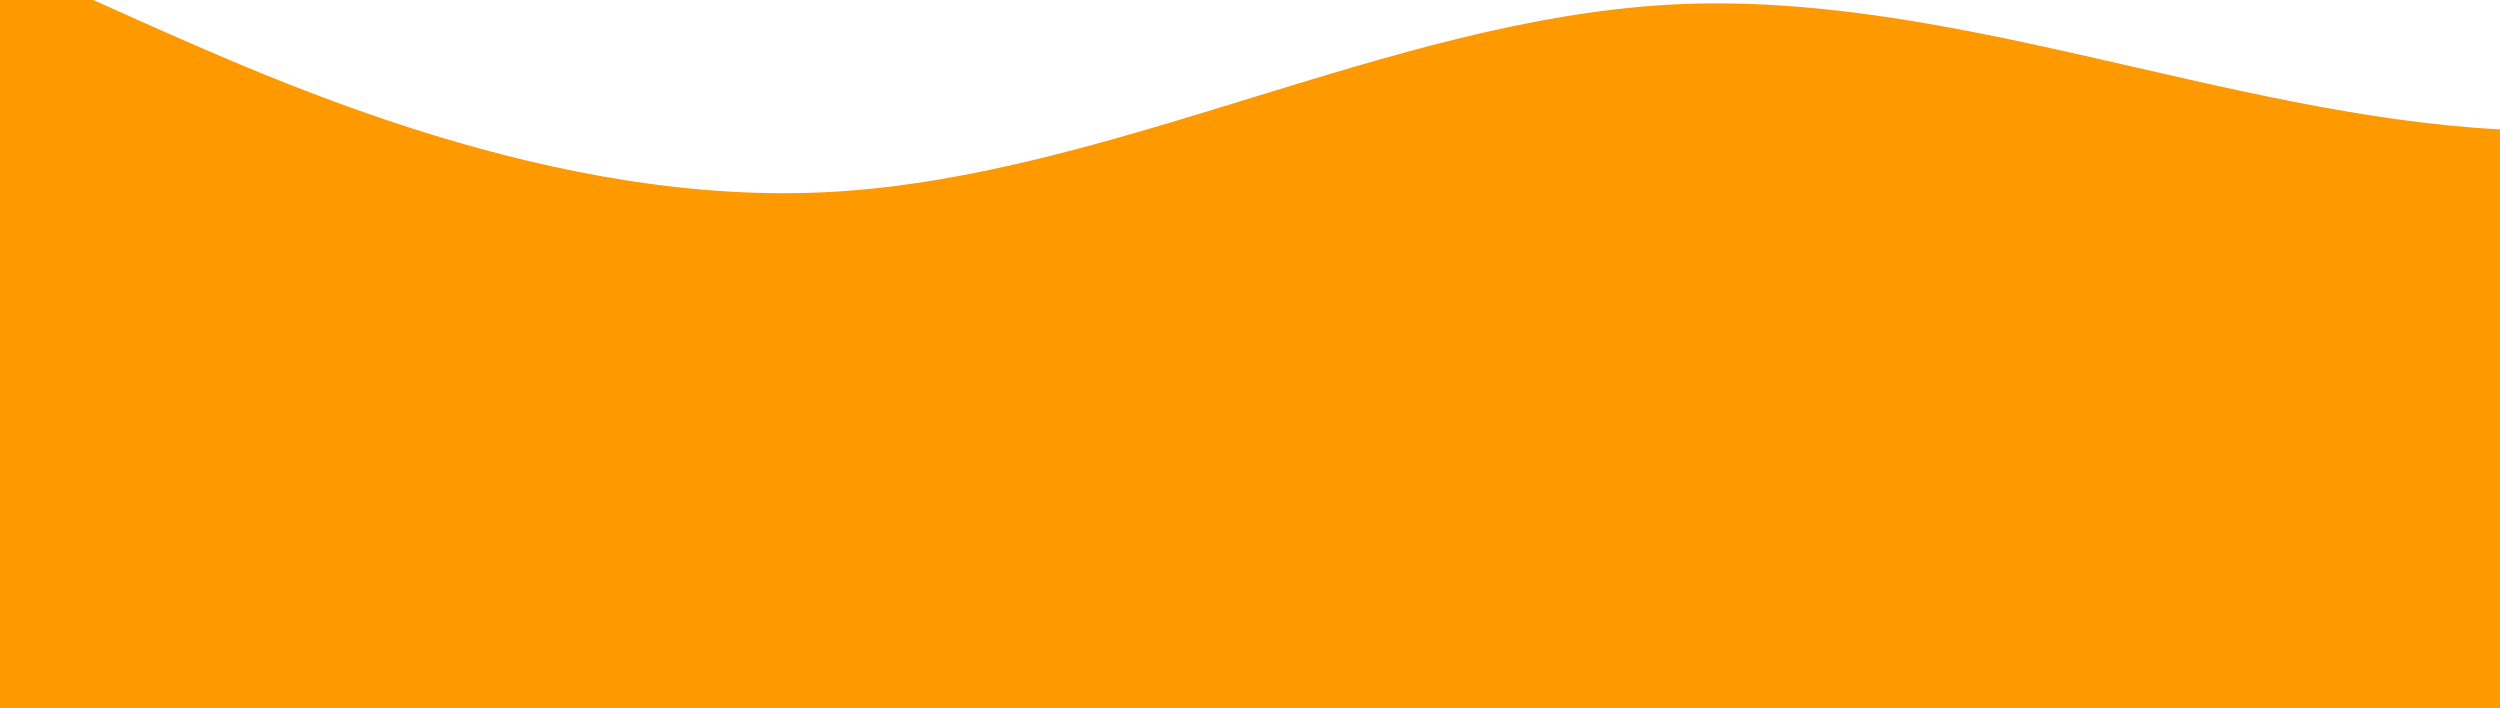 <svg width="1440" height="408" viewBox="0 0 1440 408" fill="none" xmlns="http://www.w3.org/2000/svg">
<g clip-path="url(#clip0_22_150)">
<path d="M0 -24.147L80 11.786C160 47.28 320 119.806 480 110.465C640 101.125 800 12.116 960 2.775C1120 -6.565 1280 65.961 1440 74.532C1600 83.543 1760 29.698 1920 11.786C2080 -6.565 2240 12.116 2400 74.532C2560 137.388 2720 245.078 2880 272C3040 298.922 3200 245.078 3360 227.166C3520 208.815 3680 227.496 3840 218.155C4000 208.815 4160 173.651 4320 155.299C4480 137.388 4640 137.388 4800 182.222C4960 227.496 5120 316.504 5280 352.767C5440 389.03 5600 370.349 5760 307.933C5920 245.078 6080 137.388 6240 101.455C6400 65.961 6560 101.125 6720 128.377C6880 154.97 7040 173.651 7200 155.299C7360 137.388 7520 83.543 7680 110.465C7840 137.388 8000 245.078 8160 281.011C8320 316.504 8480 281.34 8640 254.088C8800 227.496 8960 208.815 9120 191.233C9280 173.651 9440 154.97 9600 191.233C9760 227.496 9920 316.504 10080 343.757C10240 370.349 10400 335.185 10560 316.834C10720 298.922 10880 298.922 11040 307.933C11200 316.504 11360 335.185 11440 343.757L11520 352.767V460.457H11440C11360 460.457 11200 460.457 11040 460.457C10880 460.457 10720 460.457 10560 460.457C10400 460.457 10240 460.457 10080 460.457C9920 460.457 9760 460.457 9600 460.457C9440 460.457 9280 460.457 9120 460.457C8960 460.457 8800 460.457 8640 460.457C8480 460.457 8320 460.457 8160 460.457C8000 460.457 7840 460.457 7680 460.457C7520 460.457 7360 460.457 7200 460.457C7040 460.457 6880 460.457 6720 460.457C6560 460.457 6400 460.457 6240 460.457C6080 460.457 5920 460.457 5760 460.457C5600 460.457 5440 460.457 5280 460.457C5120 460.457 4960 460.457 4800 460.457C4640 460.457 4480 460.457 4320 460.457C4160 460.457 4000 460.457 3840 460.457C3680 460.457 3520 460.457 3360 460.457C3200 460.457 3040 460.457 2880 460.457C2720 460.457 2560 460.457 2400 460.457C2240 460.457 2080 460.457 1920 460.457C1760 460.457 1600 460.457 1440 460.457C1280 460.457 1120 460.457 960 460.457C800 460.457 640 460.457 480 460.457C320 460.457 160 460.457 80 460.457H0V-24.147Z" fill="#FF9900"/>
</g>
<defs>
<clipPath id="clip0_22_150">
<rect width="1440" height="408" fill="white"/>
</clipPath>
</defs>
</svg>

